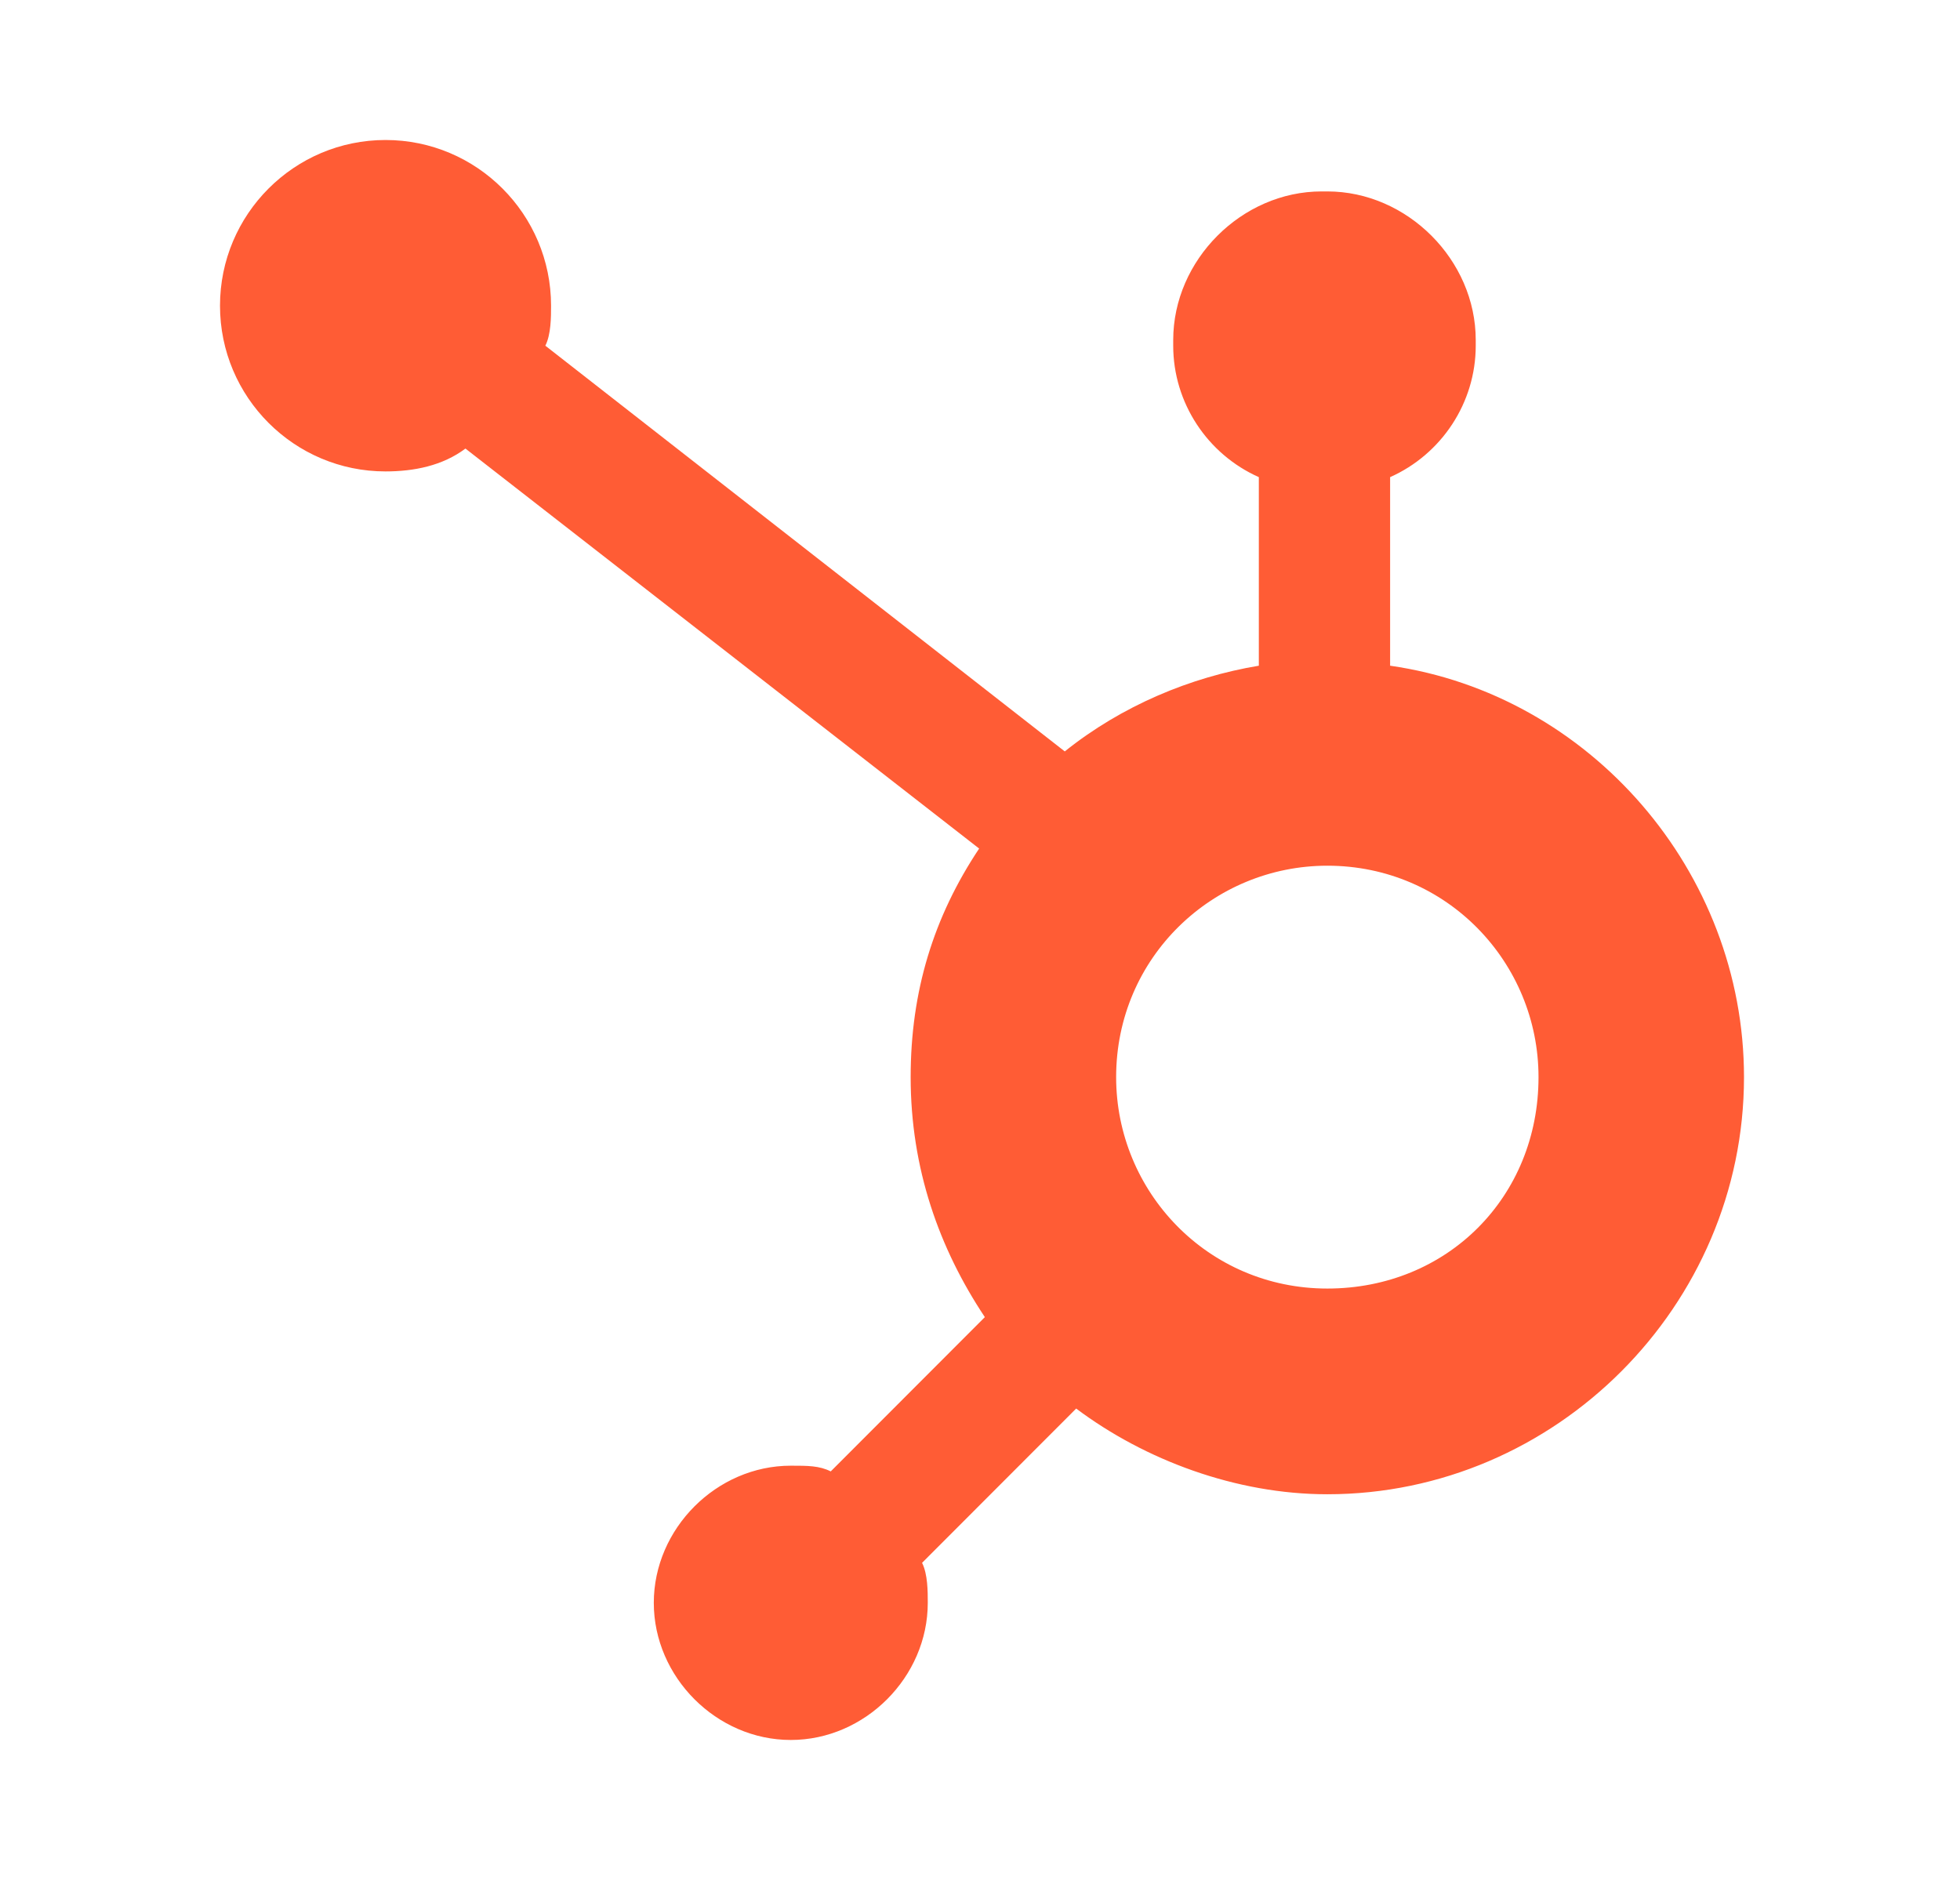 <svg width="490" height="470" viewBox="0 0 490 470" fill="none" xmlns="http://www.w3.org/2000/svg">
<path fill-rule="evenodd" clip-rule="evenodd" d="M347.528 119.286V166.429C397.472 173.571 436 217.857 436 269.286C436 326.429 388.91 373.571 331.831 373.571C309 373.571 286.169 365 269.045 352.143L230.517 390.714C231.944 393.571 231.944 397.857 231.944 400.714C231.944 419.286 216.247 435 197.697 435C179.146 435 163.449 419.286 163.449 400.714C163.449 382.143 179.146 366.429 197.697 366.429C201.978 366.429 204.831 366.429 207.685 367.857L246.213 329.286C234.798 312.143 227.663 292.143 227.663 269.286C227.663 247.857 233.371 229.286 244.786 212.143L116.359 112.143C110.652 116.429 103.517 117.857 96.382 117.857C73.55 117.857 55 99.286 55 76.429C55 53.571 73.55 35 96.382 35C119.213 35 137.764 53.571 137.764 76.429C137.764 79.286 137.764 83.571 136.337 86.429L266.191 187.857C280.461 176.429 297.584 169.286 314.708 166.429V119.286C301.865 113.571 293.303 100.714 293.303 86.429V85C293.303 65 310.427 47.857 330.404 47.857H331.831C351.809 47.857 368.933 65 368.933 85V86.429C368.933 100.714 360.371 113.571 347.528 119.286ZM279.034 269.286C279.034 297.857 301.865 322.143 331.831 322.143C361.798 322.143 384.629 299.286 384.629 269.286C384.629 240.714 361.798 216.429 331.831 216.429C303.292 216.429 279.034 239.286 279.034 269.286Z" fill="#FF5C35"/>
</svg>
